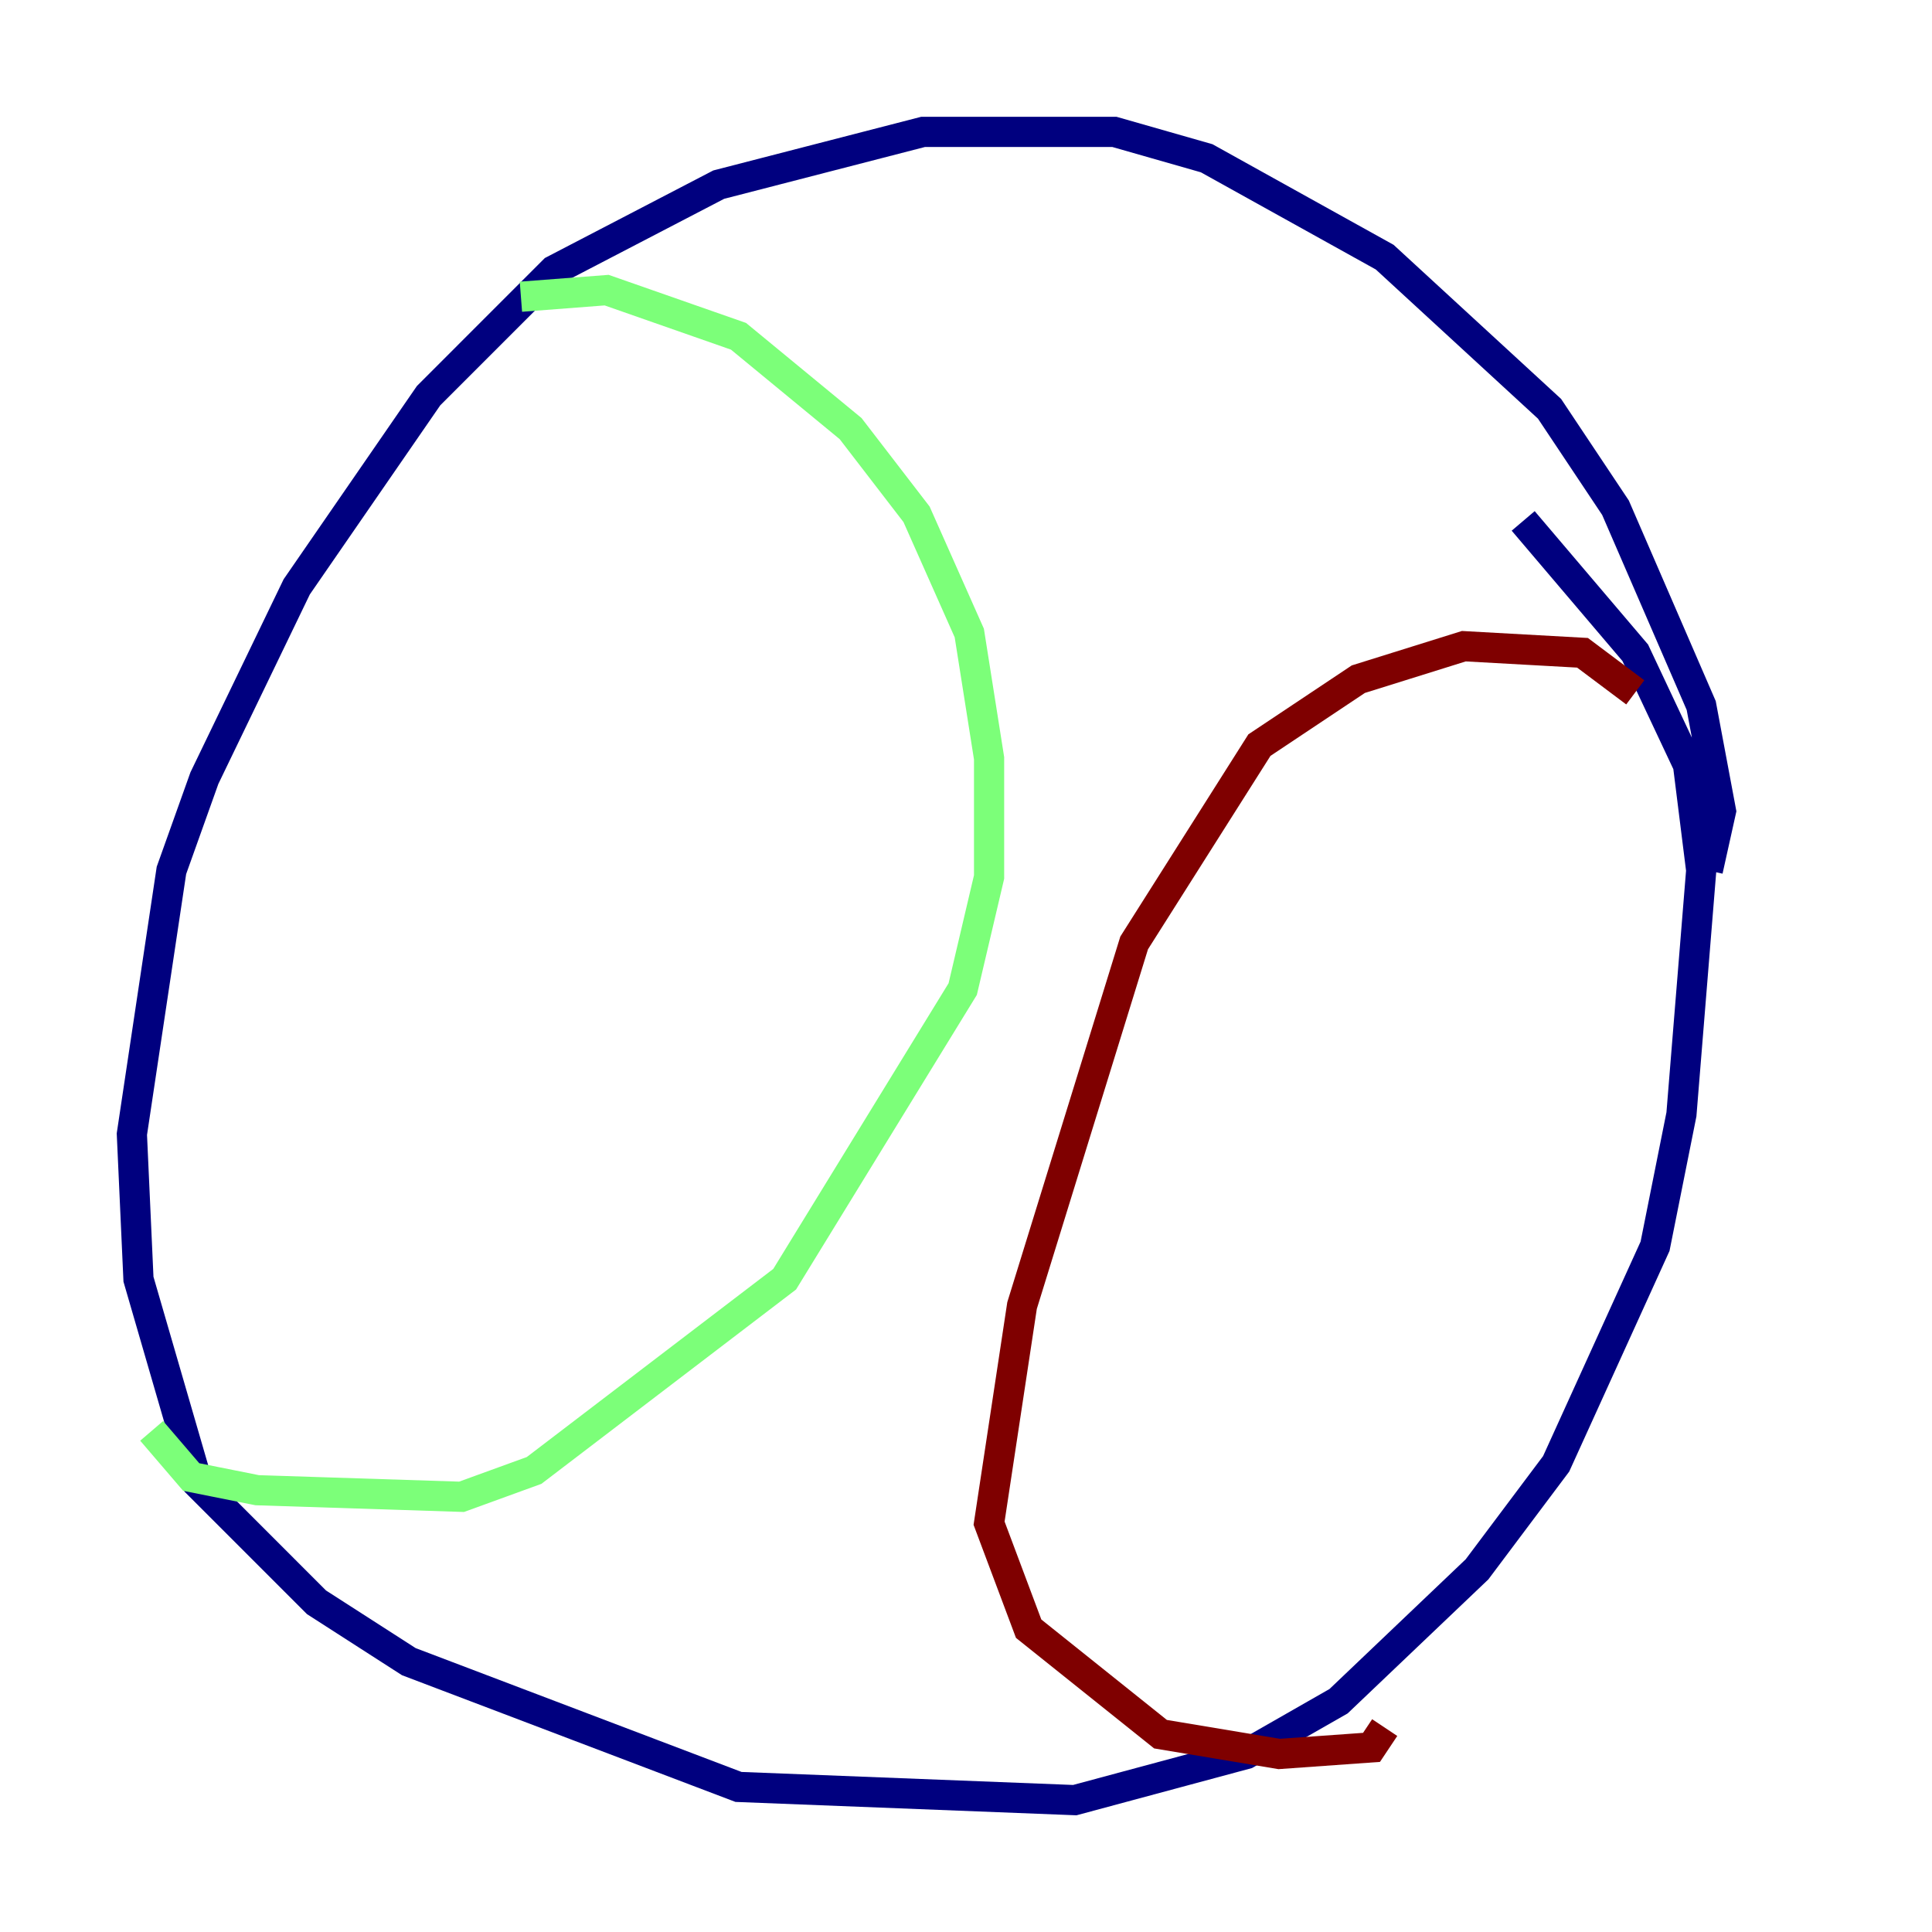 <?xml version="1.0" encoding="utf-8" ?>
<svg baseProfile="tiny" height="128" version="1.2" viewBox="0,0,128,128" width="128" xmlns="http://www.w3.org/2000/svg" xmlns:ev="http://www.w3.org/2001/xml-events" xmlns:xlink="http://www.w3.org/1999/xlink"><defs /><polyline fill="none" points="113.147,57.666 114.02,53.734 112.71,46.744 107.031,33.638 102.662,27.085 91.741,17.038 79.945,10.485 73.829,8.737 61.16,8.737 47.618,12.232 36.696,17.911 28.396,26.212 19.659,38.88 13.543,51.55 11.358,57.666 8.737,75.14 9.174,84.751 13.106,98.293 20.969,106.157 27.085,110.089 48.928,118.389 71.208,119.263 82.567,116.205 88.683,112.71 97.857,103.973 103.099,96.983 109.652,82.567 111.399,73.829 112.71,57.666 111.836,50.676 108.341,43.249 100.915,34.512" stroke="#00007f" stroke-width="2" /><polyline fill="none" points="34.512,19.659 40.191,19.222 48.928,22.28 56.355,28.396 60.724,34.075 64.218,41.939 65.529,50.239 65.529,58.102 63.782,65.529 51.986,84.751 35.386,97.42 30.58,99.167 17.038,98.73 12.669,97.857 10.048,94.799" stroke="#7cff79" stroke-width="2" /><polyline fill="none" points="108.341,45.87 104.846,43.249 96.983,42.812 89.993,44.997 83.44,49.365 75.14,62.471 67.713,86.498 65.529,100.915 68.15,107.904 76.887,114.894 84.751,116.205 90.867,115.768 91.741,114.457" stroke="#7f0000" stroke-width="2" /></svg>